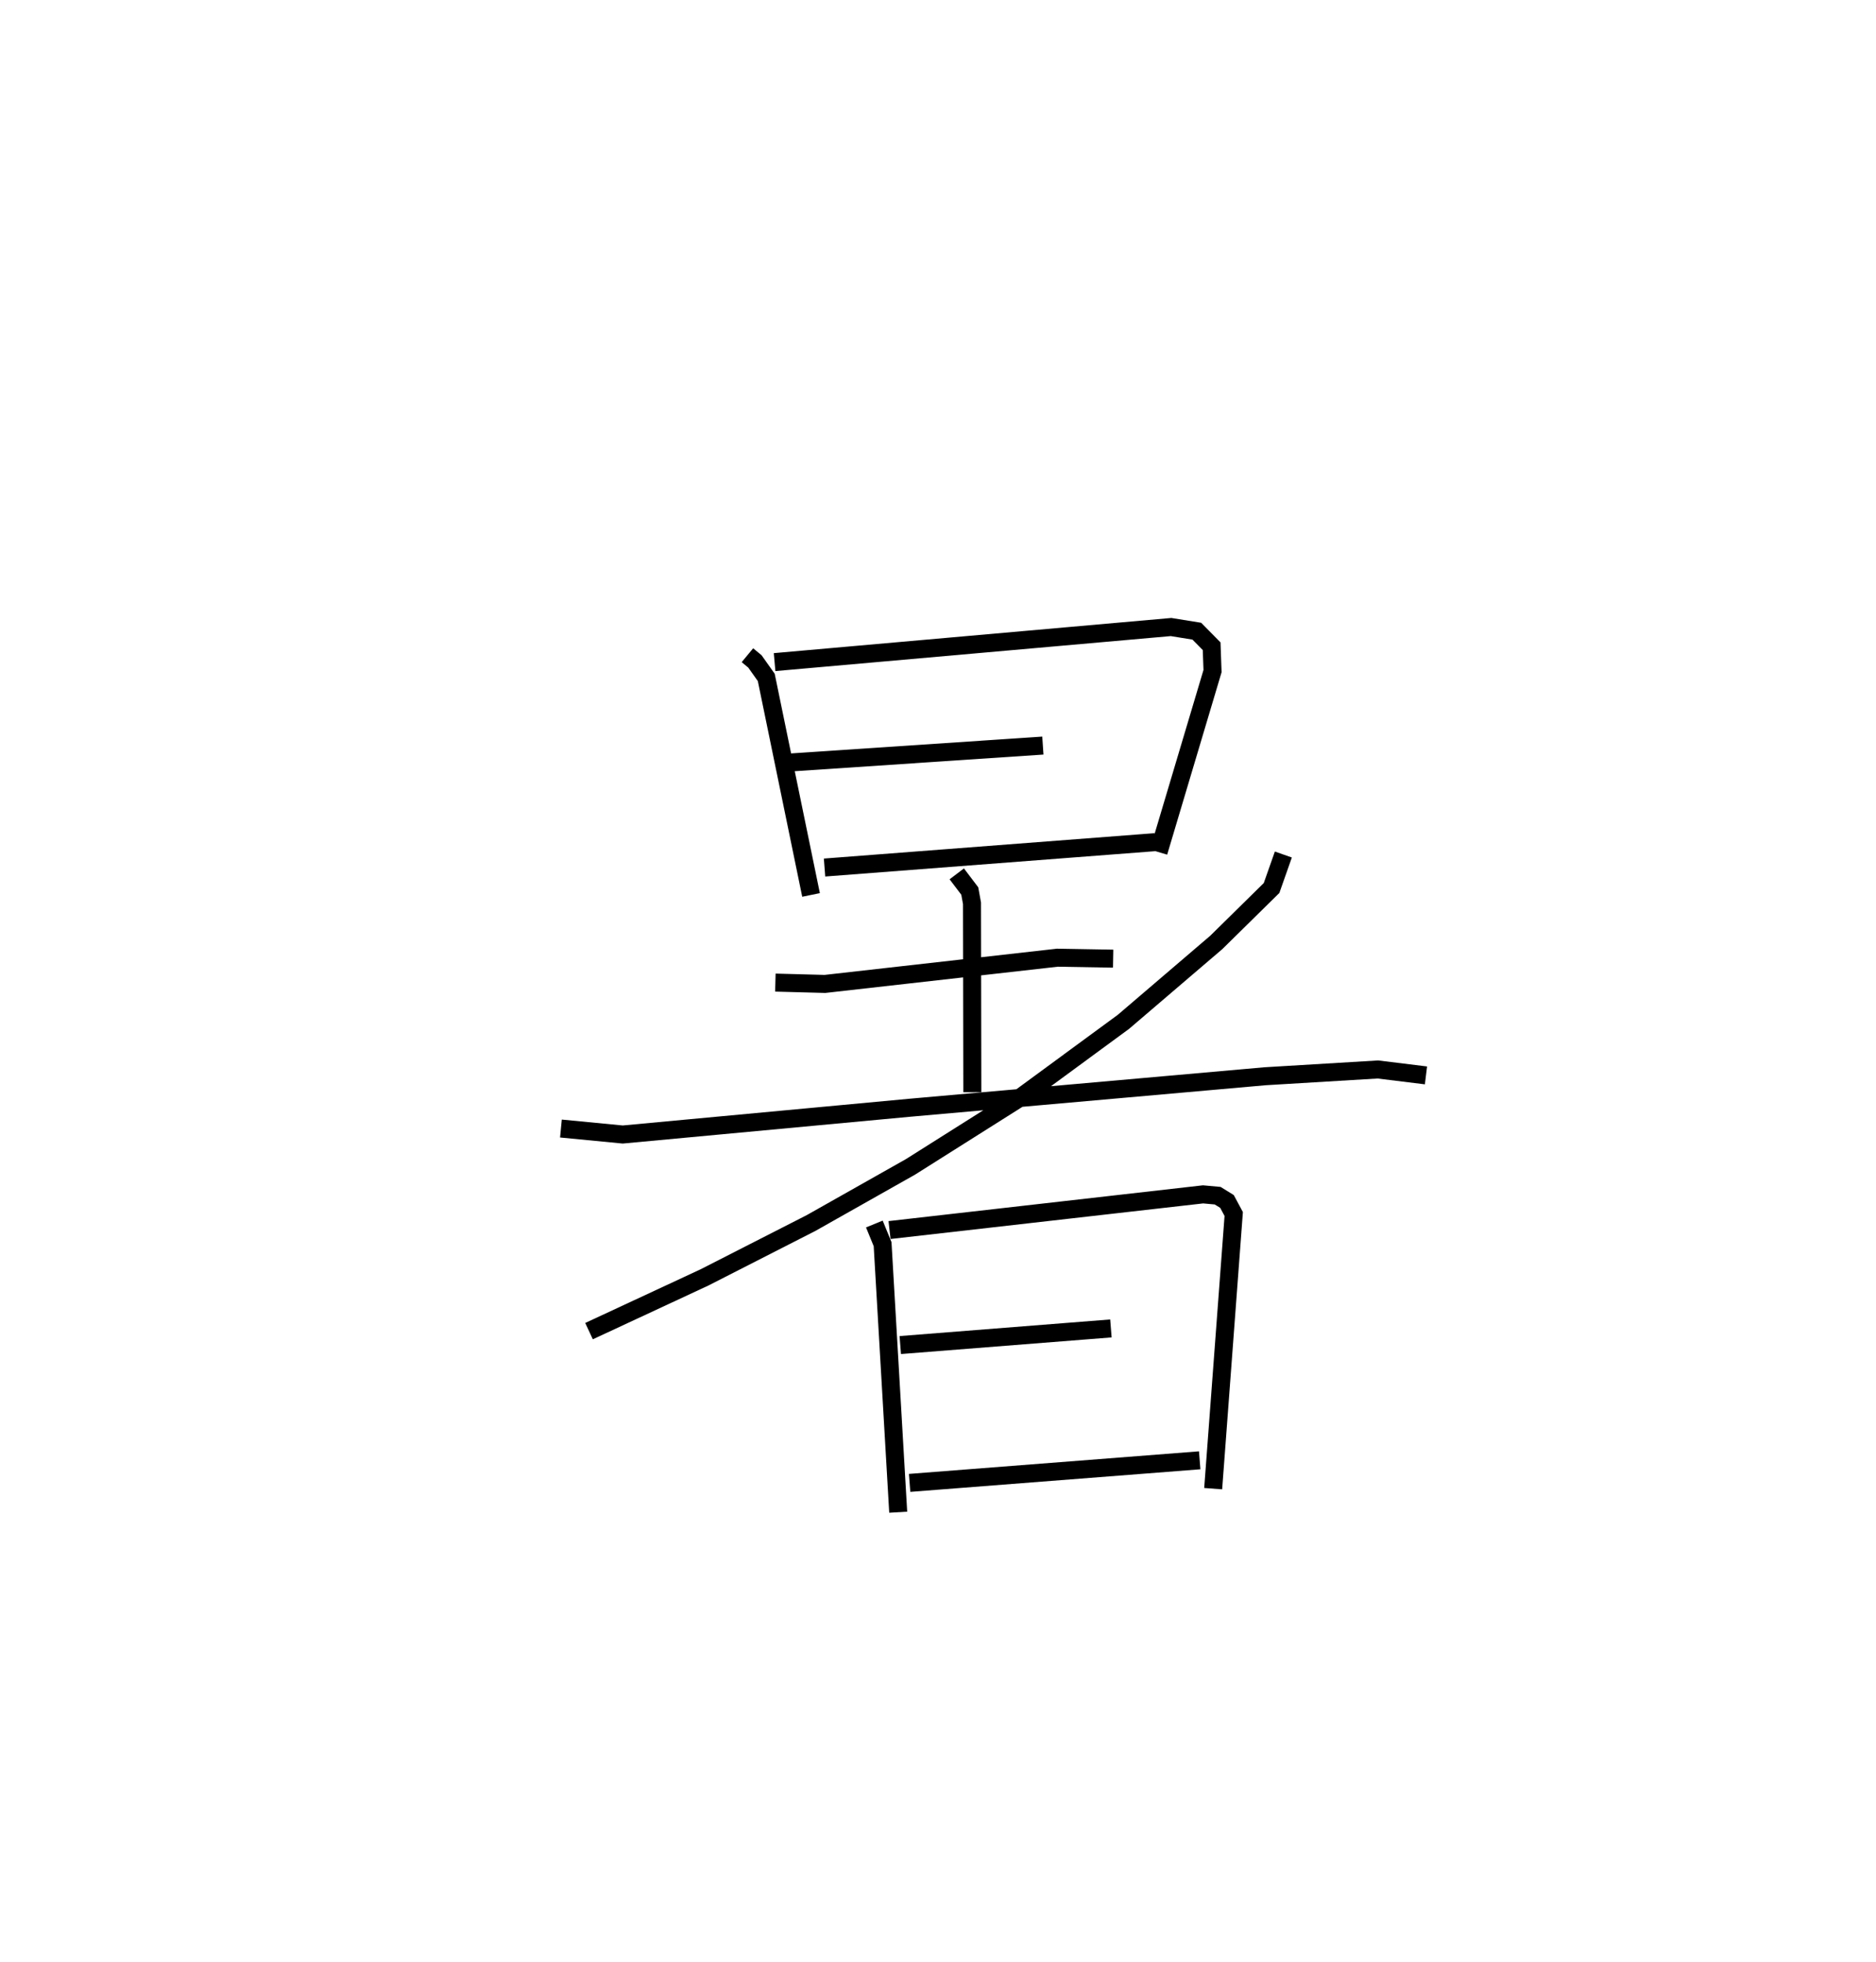 <?xml version="1.0" encoding="utf-8" ?>
<svg baseProfile="full" height="108.983" version="1.1" width="104.213" xmlns="http://www.w3.org/2000/svg" xmlns:ev="http://www.w3.org/2001/xml-events" xmlns:xlink="http://www.w3.org/1999/xlink"><defs /><rect fill="white" height="108.983" width="104.213" x="0" y="0" /><path d="M25,25 m0.0,0.0 m16.52,11.389 l0.417,0.346 0.629,0.887 l2.488,12.081 m-2.025,-12.931 l22.023,-1.948 1.432,0.231 l0.823,0.834 0.05,1.382 l-2.999,10.052 m-20.697,-4.96 l14.271,-0.955 m-12.128,6.773 l18.368,-1.41 m-21.099,7.8 l2.752,0.074 12.915,-1.457 l3.096,0.054 m-8.687,-4.71 l0.722,0.952 0.124,0.68 l0.018,10.495 m-22.853,2.017 l3.434,0.332 15.928,-1.485 l19.749,-1.75 6.269,-0.377 l2.674,0.329 m-7.923,-12.267 l-0.655,1.86 -3.072,3.023 l-5.155,4.408 -5.72,4.199 l-6.107,3.855 -5.525,3.12 l-5.925,3.023 -6.411,2.982 m15.85,-5.949 l0.458,1.12 0.867,14.885 m-0.482,-15.67 l17.417,-1.982 0.811,0.074 l0.517,0.319 0.375,0.698 l-1.141,15.254 m-17.382,-7.976 l11.701,-0.923 m-11.182,8.578 l16.114,-1.254 " fill="none" stroke="black" stroke-width="1" /></svg>